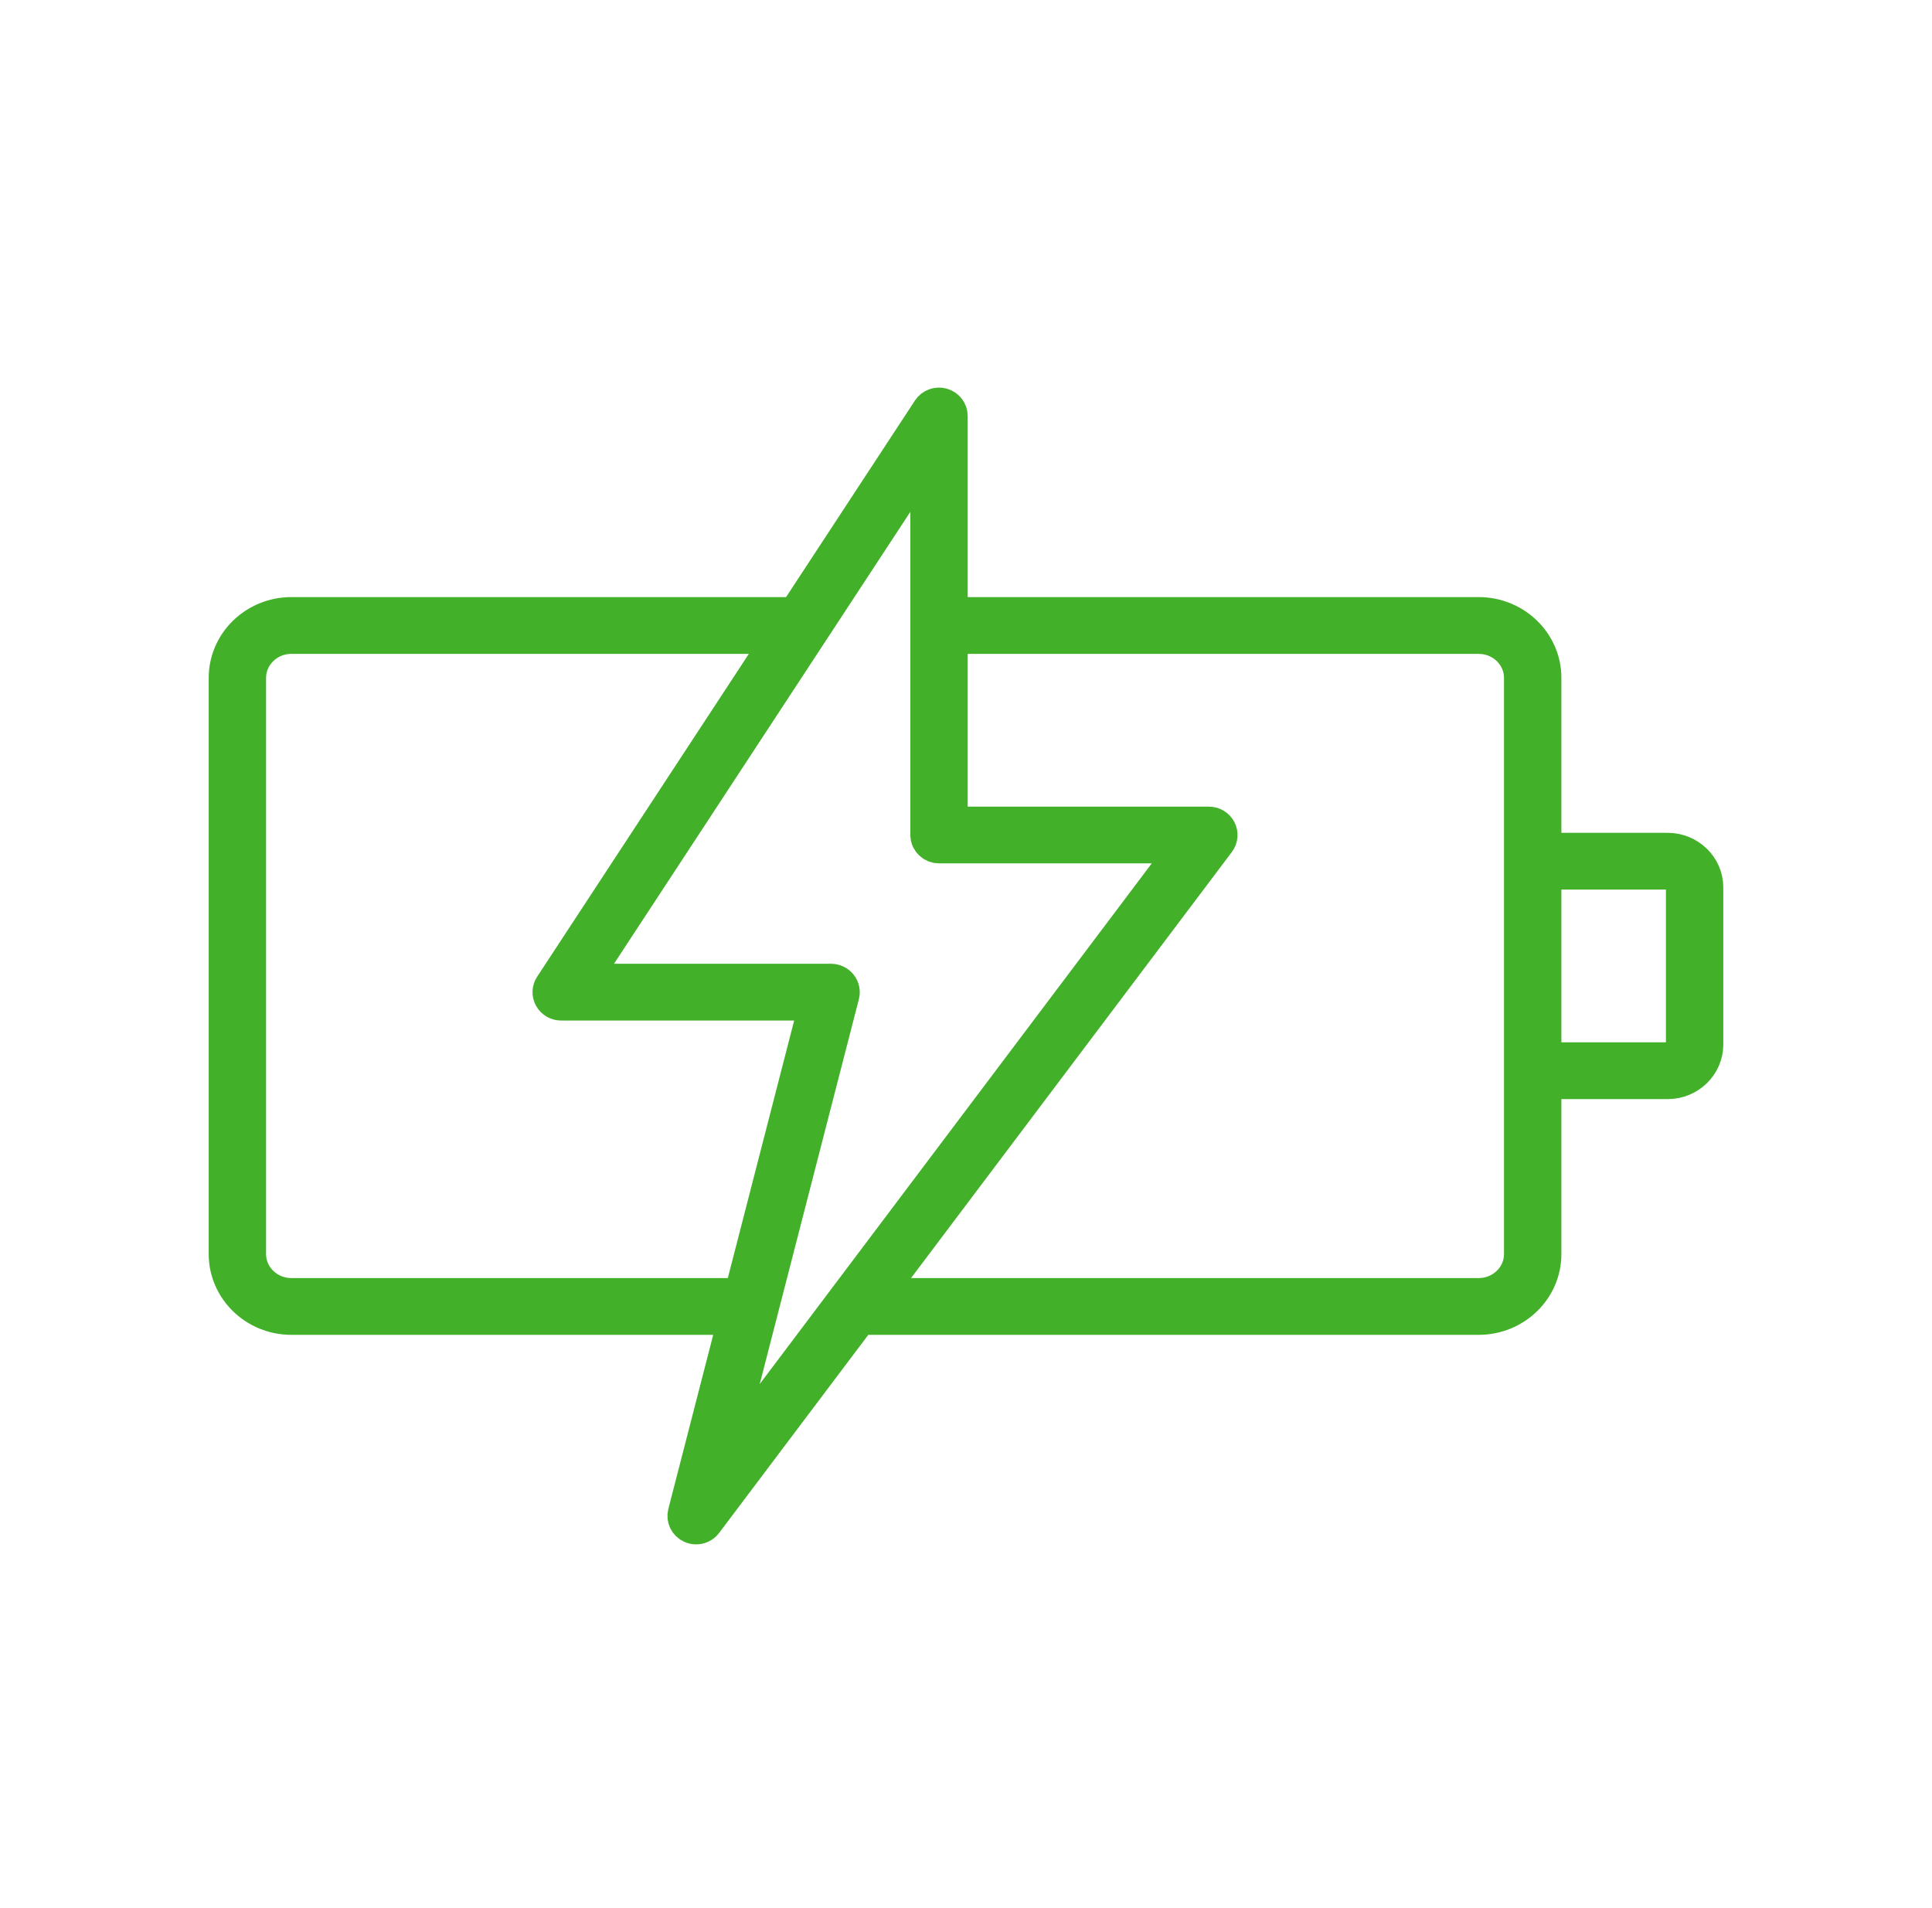 <svg width="81" height="80" viewBox="0 0 81 80" fill="none" xmlns="http://www.w3.org/2000/svg">
<path d="M69.916 35.667H64.712V28.421C64.712 26.968 63.494 25.784 61.996 25.784H39.821V17.44C39.821 17.245 39.688 17.073 39.495 17.018C39.301 16.962 39.095 17.039 38.987 17.204L33.361 25.785L12.216 25.784C10.719 25.784 9.5 26.967 9.5 28.421V52.579C9.5 54.032 10.718 55.215 12.216 55.215H30.869L28.746 63.454C28.694 63.657 28.797 63.869 28.994 63.958C29.055 63.986 29.12 64 29.186 64C29.326 64 29.463 63.936 29.55 63.82L36.029 55.215H61.996C63.493 55.215 64.712 54.032 64.712 52.579V45.332H69.916C70.789 45.332 71.5 44.642 71.5 43.794V37.206C71.5 36.358 70.789 35.667 69.916 35.667ZM12.215 54.335C11.217 54.335 10.405 53.547 10.405 52.579V28.421C10.405 27.452 11.217 26.664 12.215 26.664H32.784L23.147 41.362C23.058 41.497 23.052 41.669 23.132 41.81C23.211 41.95 23.363 42.038 23.528 42.038H34.263L31.095 54.336L12.215 54.335ZM35.283 41.704C35.316 41.573 35.286 41.434 35.2 41.328C35.114 41.221 34.982 41.158 34.843 41.158H24.353L38.916 18.948V35.008C38.916 35.25 39.119 35.448 39.369 35.448H49.792L30.187 61.486L35.283 41.704ZM63.806 52.579C63.806 53.547 62.995 54.335 61.996 54.335H36.692L51.048 35.269C51.148 35.135 51.163 34.958 51.086 34.811C51.009 34.663 50.853 34.569 50.682 34.569H39.821V26.664L61.996 26.665C62.994 26.665 63.806 27.453 63.806 28.421L63.806 52.579ZM70.595 43.794C70.595 44.157 70.29 44.452 69.916 44.452H64.712V36.547L69.916 36.547C70.29 36.547 70.595 36.842 70.595 37.205V43.794Z" fill="#43B02A" stroke="#43B02A" stroke-width="1.5"/>
</svg>
